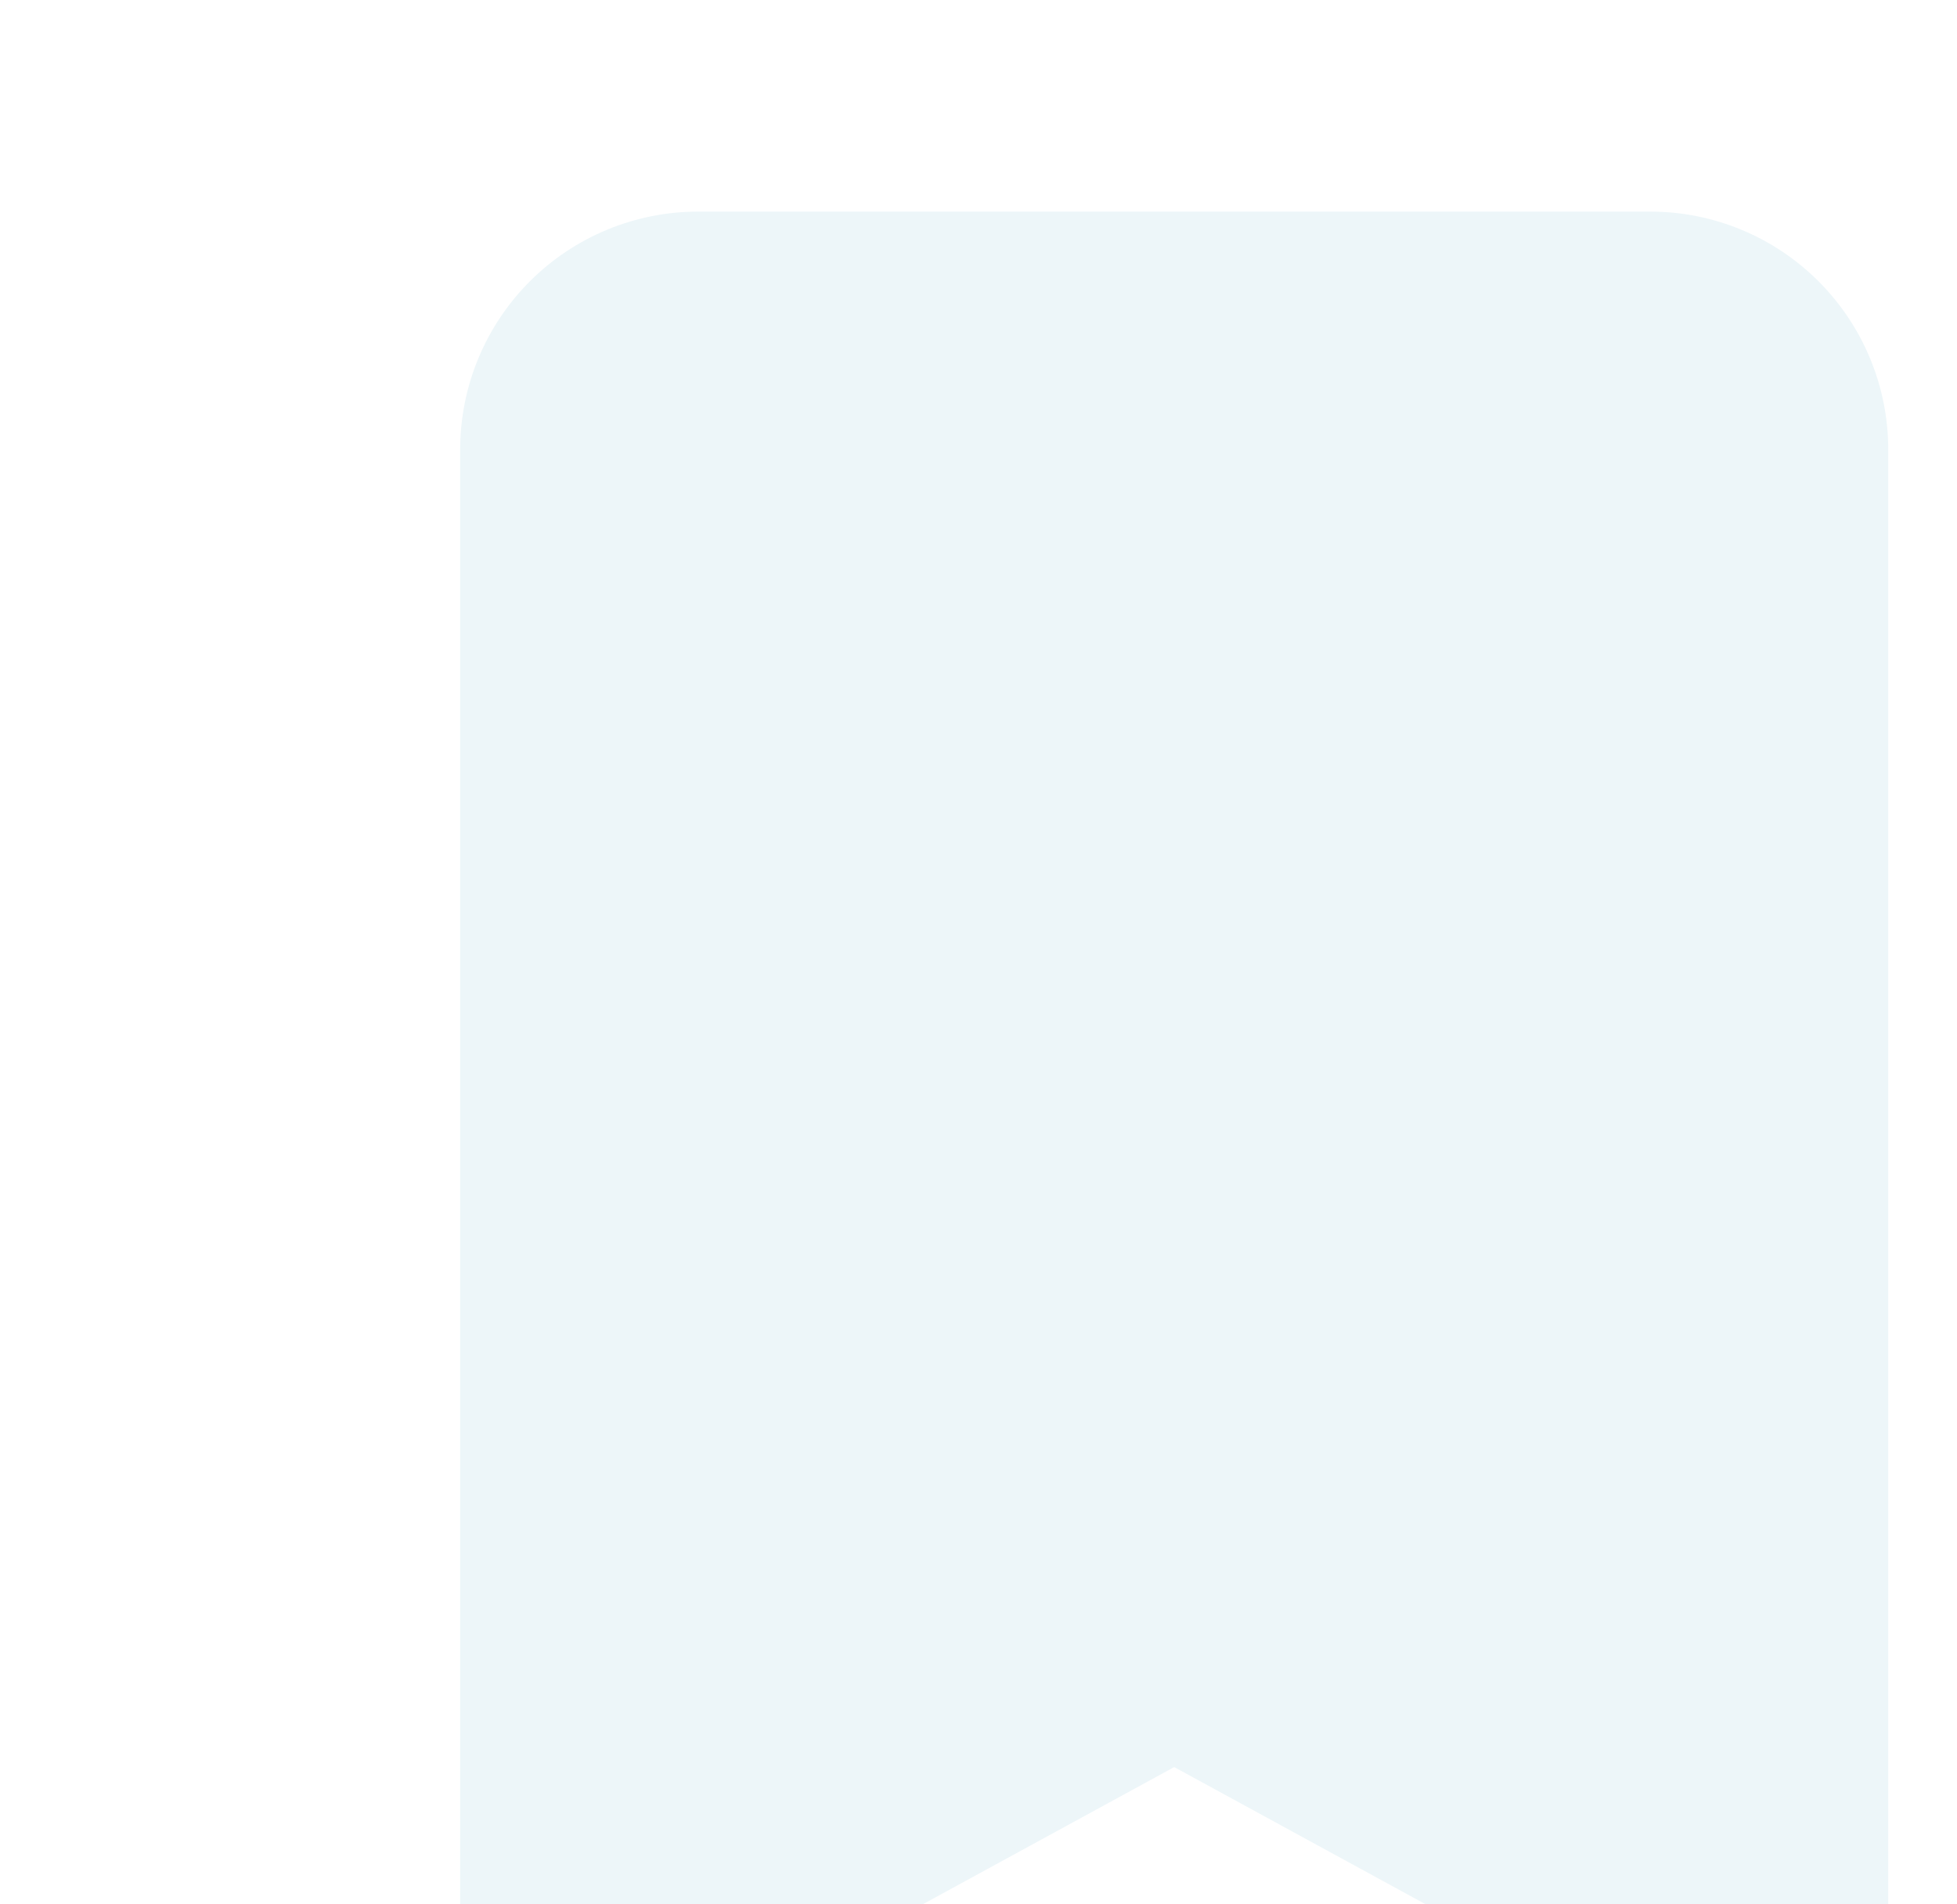<svg width="37" height="36" viewBox="0 0 37 36" fill="none" xmlns="http://www.w3.org/2000/svg">
<g clip-path="url(#clip0_87_265)">
<g filter="url(#filter0_ddd_87_265)">
<path d="M4.7 4.5V34.875C4.7 35.07 4.751 35.262 4.847 35.432C4.944 35.602 5.083 35.744 5.251 35.843C5.419 35.943 5.61 35.997 5.805 36.001C6.001 36.004 6.194 35.956 6.365 35.863L18.2 29.405L30.035 35.863C30.206 35.956 30.399 36.004 30.595 36.001C30.79 35.997 30.981 35.943 31.149 35.843C31.317 35.744 31.456 35.602 31.553 35.432C31.649 35.262 31.7 35.07 31.7 34.875V4.5C31.7 3.307 31.226 2.162 30.382 1.318C29.538 0.474 28.393 0 27.2 0L9.2 0C8.007 0 6.862 0.474 6.018 1.318C5.174 2.162 4.7 3.307 4.7 4.5V4.5Z" fill="#EDF6F9"/>
</g>
</g>
<defs>
<filter id="filter0_ddd_87_265" x="2.7" y="-2" width="33" height="42.001" filterUnits="userSpaceOnUse" color-interpolation-filters="sRGB">
<feFlood flood-opacity="0" result="BackgroundImageFix"/>
<feColorMatrix in="SourceAlpha" type="matrix" values="0 0 0 0 0 0 0 0 0 0 0 0 0 0 0 0 0 0 127 0" result="hardAlpha"/>
<feOffset dx="2"/>
<feGaussianBlur stdDeviation="1"/>
<feComposite in2="hardAlpha" operator="out"/>
<feColorMatrix type="matrix" values="0 0 0 0 0 0 0 0 0 0 0 0 0 0 0 0 0 0 0.15 0"/>
<feBlend mode="normal" in2="BackgroundImageFix" result="effect1_dropShadow_87_265"/>
<feColorMatrix in="SourceAlpha" type="matrix" values="0 0 0 0 0 0 0 0 0 0 0 0 0 0 0 0 0 0 127 0" result="hardAlpha"/>
<feOffset dx="2" dy="2"/>
<feGaussianBlur stdDeviation="1"/>
<feComposite in2="hardAlpha" operator="out"/>
<feColorMatrix type="matrix" values="0 0 0 0 0 0 0 0 0 0 0 0 0 0 0 0 0 0 0.15 0"/>
<feBlend mode="normal" in2="effect1_dropShadow_87_265" result="effect2_dropShadow_87_265"/>
<feColorMatrix in="SourceAlpha" type="matrix" values="0 0 0 0 0 0 0 0 0 0 0 0 0 0 0 0 0 0 127 0" result="hardAlpha"/>
<feOffset dy="2"/>
<feGaussianBlur stdDeviation="1"/>
<feComposite in2="hardAlpha" operator="out"/>
<feColorMatrix type="matrix" values="0 0 0 0 0 0 0 0 0 0 0 0 0 0 0 0 0 0 0.15 0"/>
<feBlend mode="normal" in2="effect2_dropShadow_87_265" result="effect3_dropShadow_87_265"/>
<feBlend mode="normal" in="SourceGraphic" in2="effect3_dropShadow_87_265" result="shape"/>
</filter>
<clipPath id="clip0_87_265">
<rect width="36" height="36" fill="white" transform="translate(0.2)"/>
</clipPath>
</defs>
</svg>
